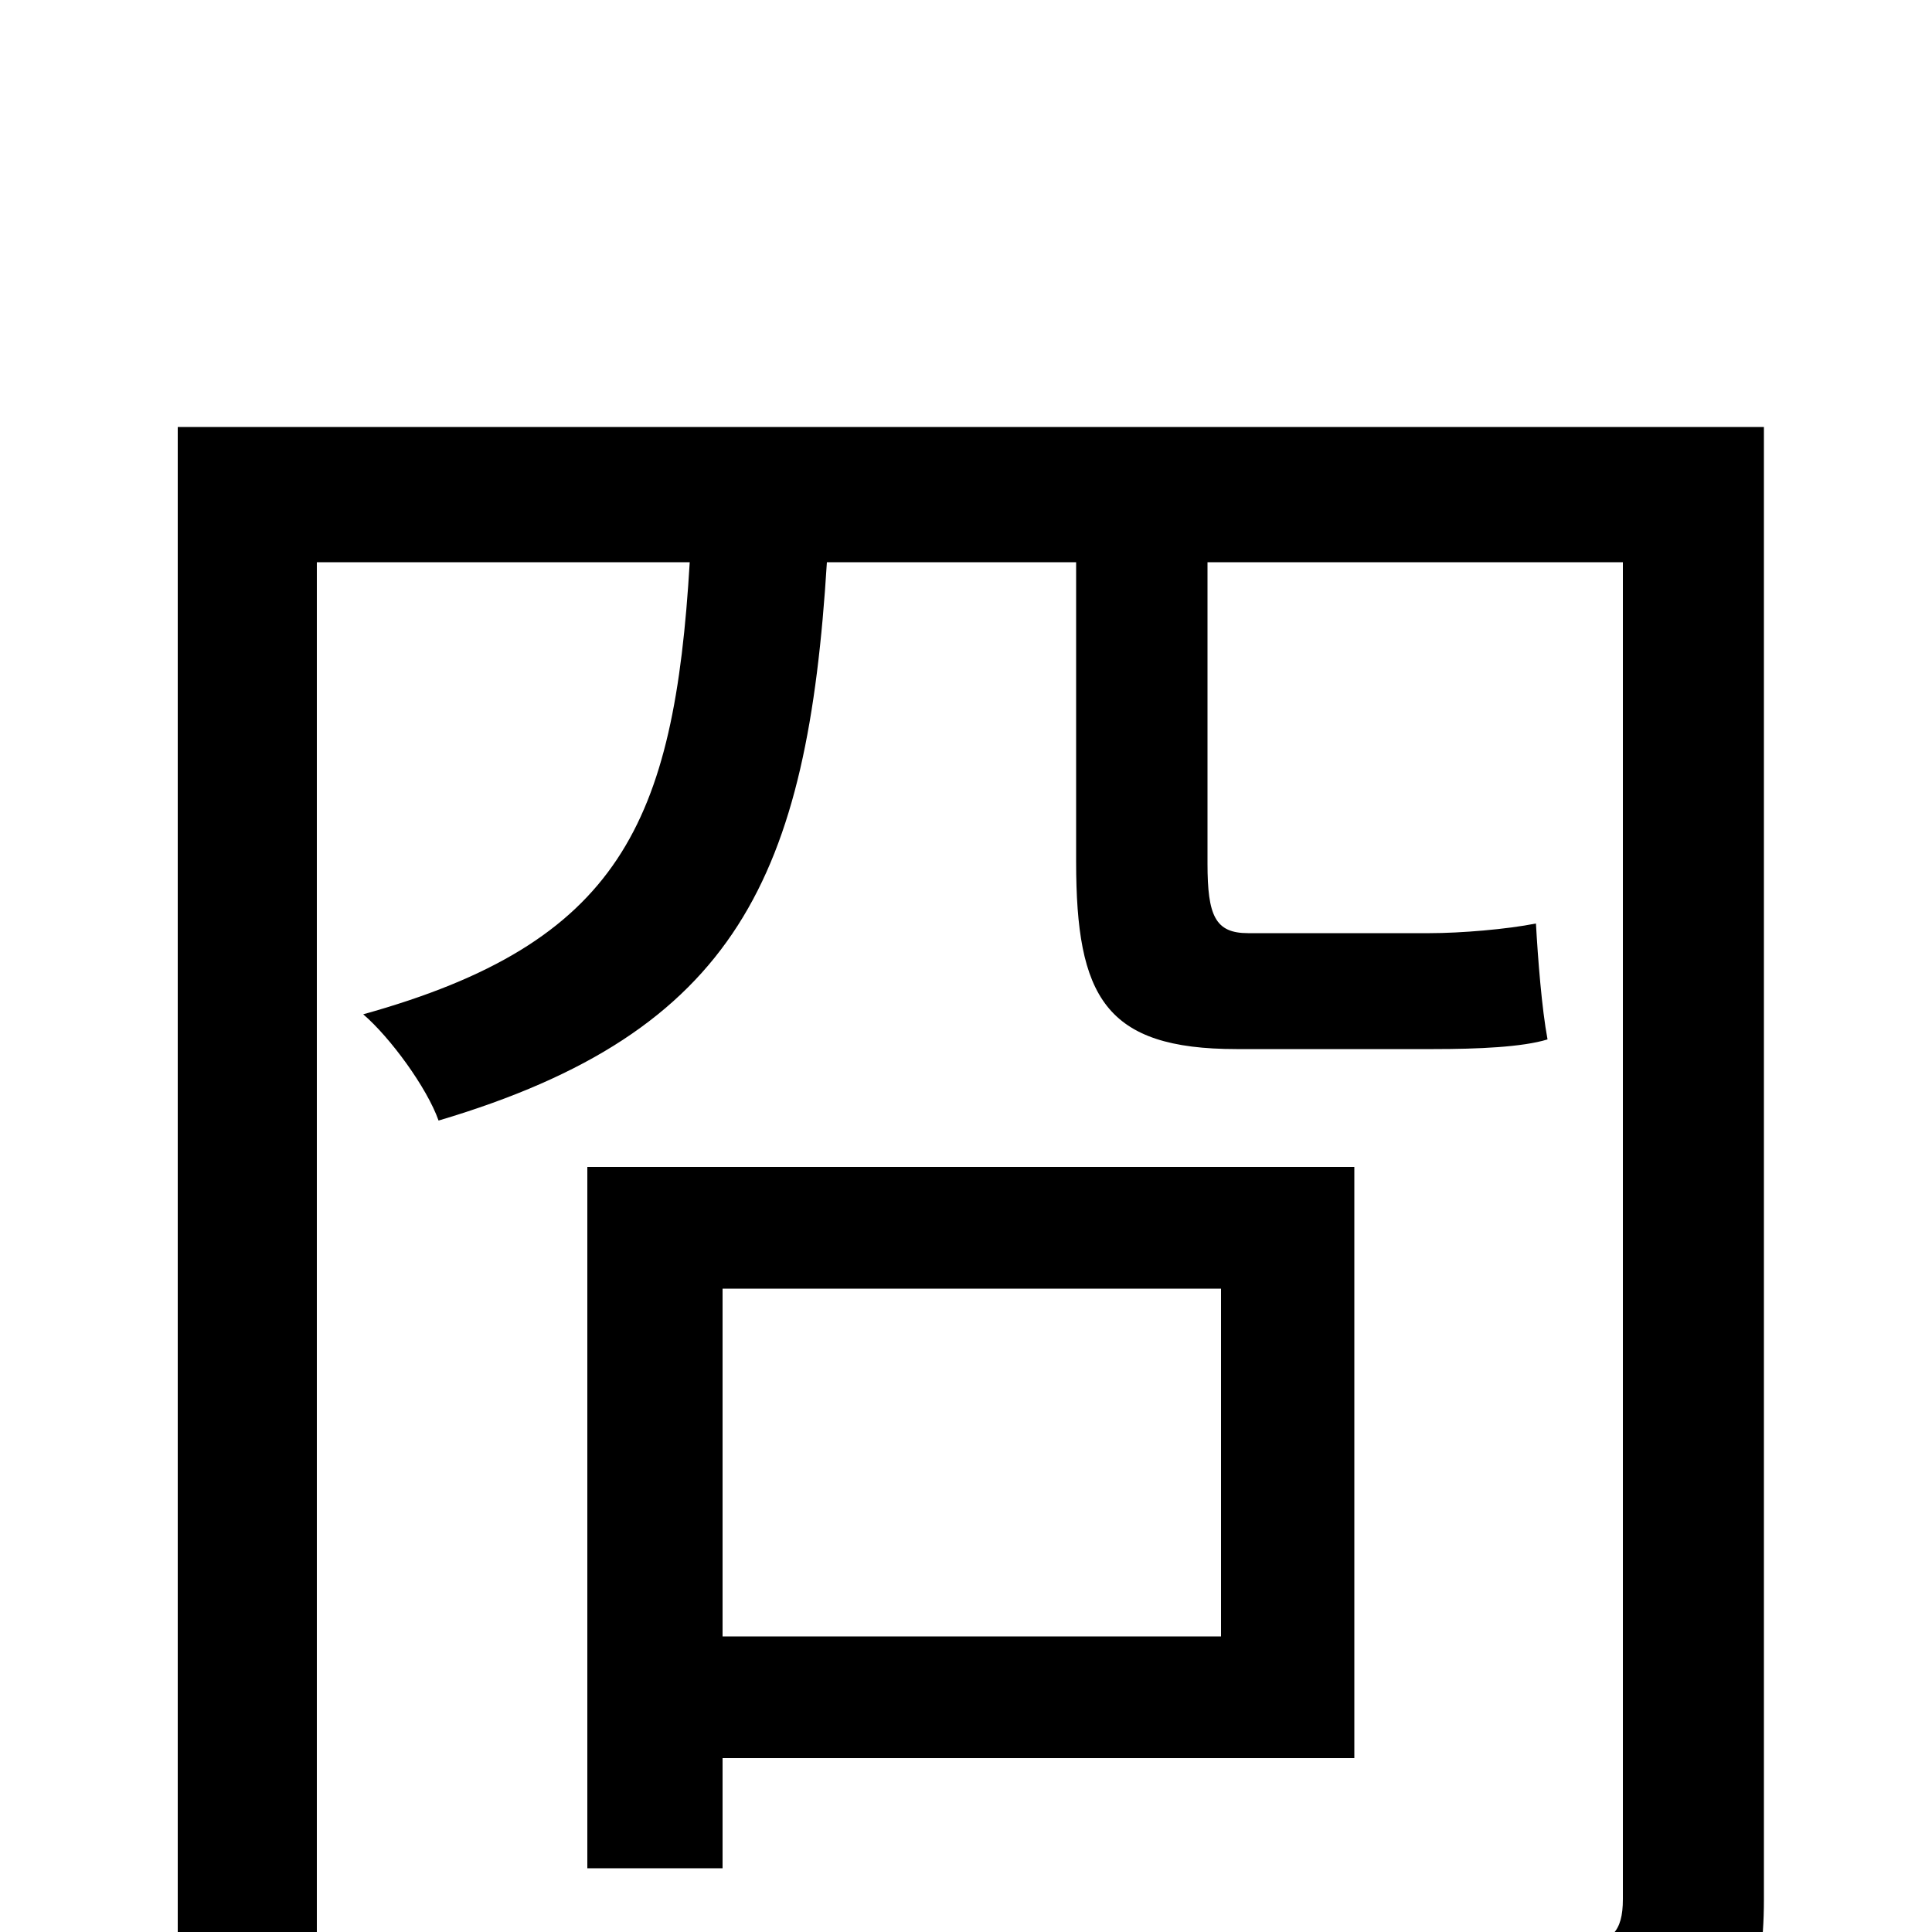 <svg xmlns="http://www.w3.org/2000/svg" viewBox="0 -1000 1000 1000">
	<path fill="#000000" d="M632 -333V-153H374V-333ZM701 -90V-396H304V-33H374V-90ZM913 -779H92V75H164V-709H357C349 -574 321 -512 188 -475C202 -463 221 -437 227 -420C382 -466 418 -547 428 -709H557V-554C557 -484 572 -457 640 -457H742C765 -457 788 -458 801 -462C798 -478 796 -504 795 -522C780 -519 756 -517 740 -517H646C629 -517 625 -526 625 -553V-709H840V-17C840 0 834 6 817 7C800 7 742 8 680 6C691 26 703 59 706 78C792 79 841 78 872 64C902 52 913 30 913 -17Z"/>
</svg>